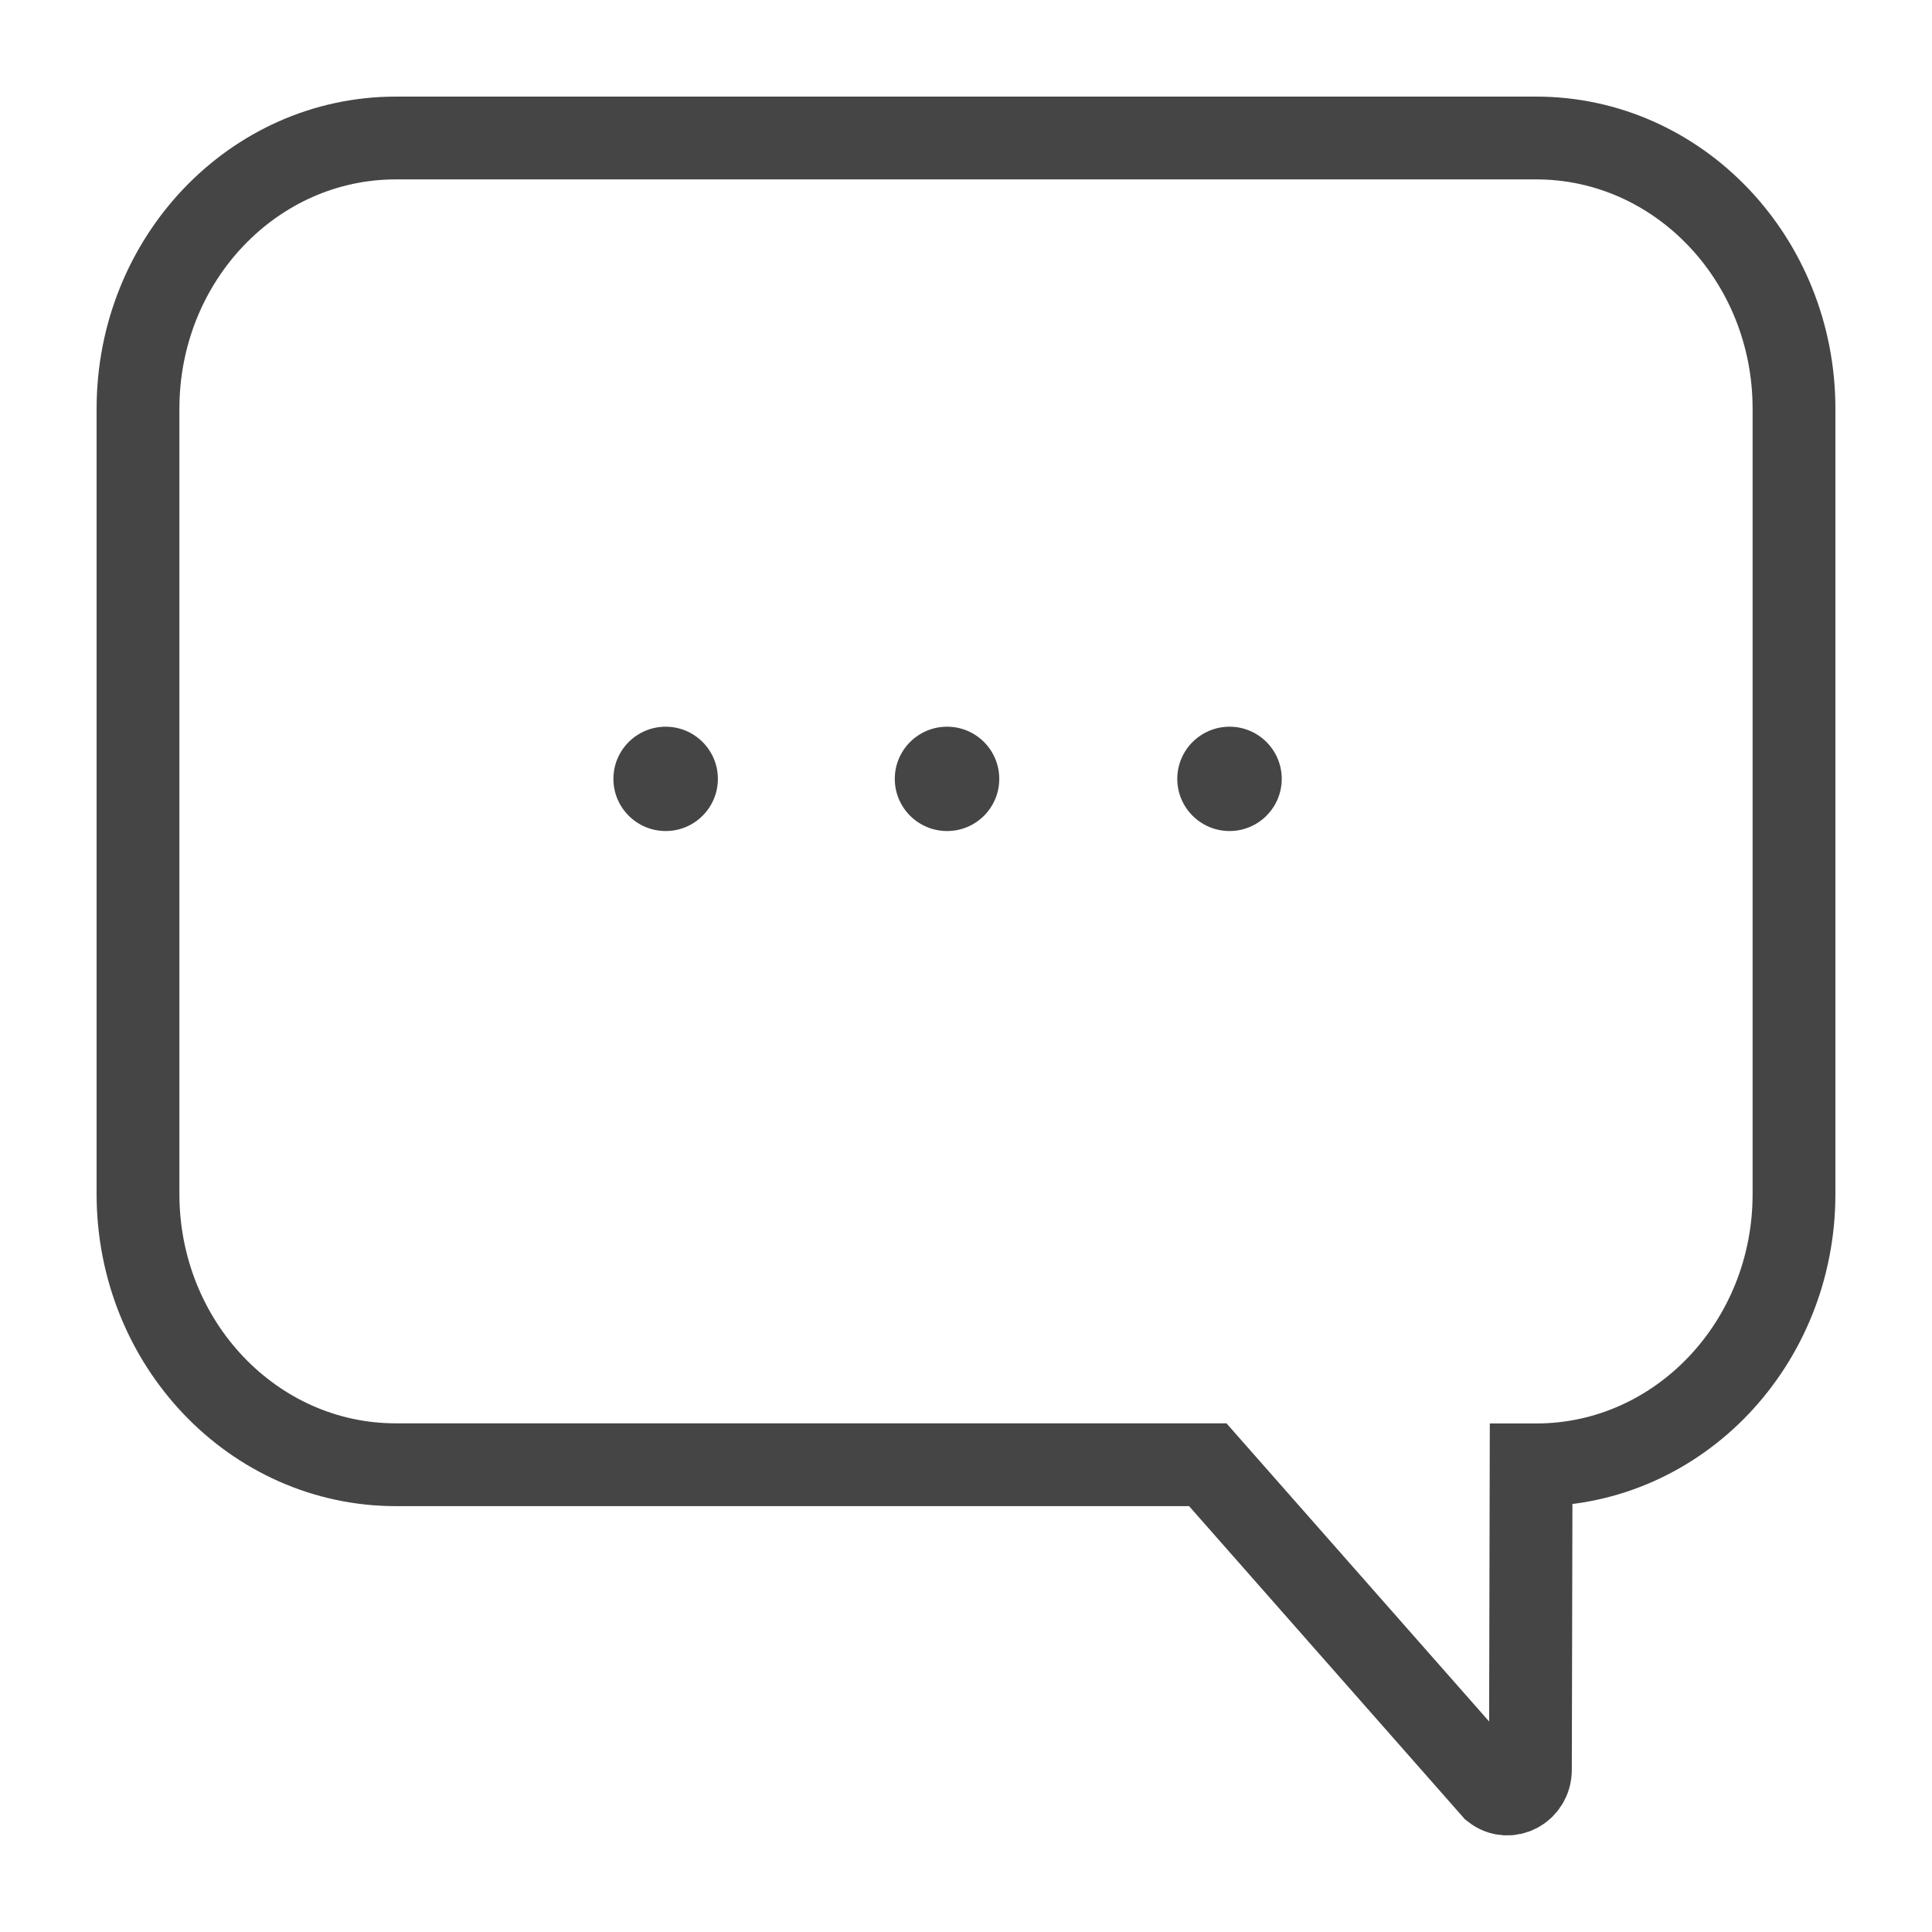 <svg width="14" height="14" viewBox="0 0 14 14" fill="none" xmlns="http://www.w3.org/2000/svg">
<rect width="14" height="14" fill="white"/>
<path d="M11.132 1H2.868C1.837 1 1 1.878 1 2.962V8.652C1 9.736 1.837 10.614 2.868 10.614H8.752L10.823 12.965C10.933 13.051 11.09 12.969 11.09 12.824L11.095 10.615H11.132C12.163 10.615 13 9.737 13 8.653V2.962C13 1.878 12.163 1 11.132 1Z" stroke="#454545" stroke-width="0.6" stroke-miterlimit="10"/>
<path d="M4.824 6.022C5.032 6.022 5.202 5.853 5.202 5.644C5.202 5.435 5.032 5.266 4.824 5.266C4.615 5.266 4.445 5.435 4.445 5.644C4.445 5.853 4.615 6.022 4.824 6.022Z" fill="#454545"/>
<path d="M6.863 6.022C7.072 6.022 7.241 5.853 7.241 5.644C7.241 5.435 7.072 5.266 6.863 5.266C6.654 5.266 6.484 5.435 6.484 5.644C6.484 5.853 6.654 6.022 6.863 6.022Z" fill="#454545"/>
<path d="M8.91 6.022C9.118 6.022 9.288 5.853 9.288 5.644C9.288 5.435 9.118 5.266 8.91 5.266C8.701 5.266 8.531 5.435 8.531 5.644C8.531 5.853 8.701 6.022 8.91 6.022Z" fill="#454545"/>
</svg>

